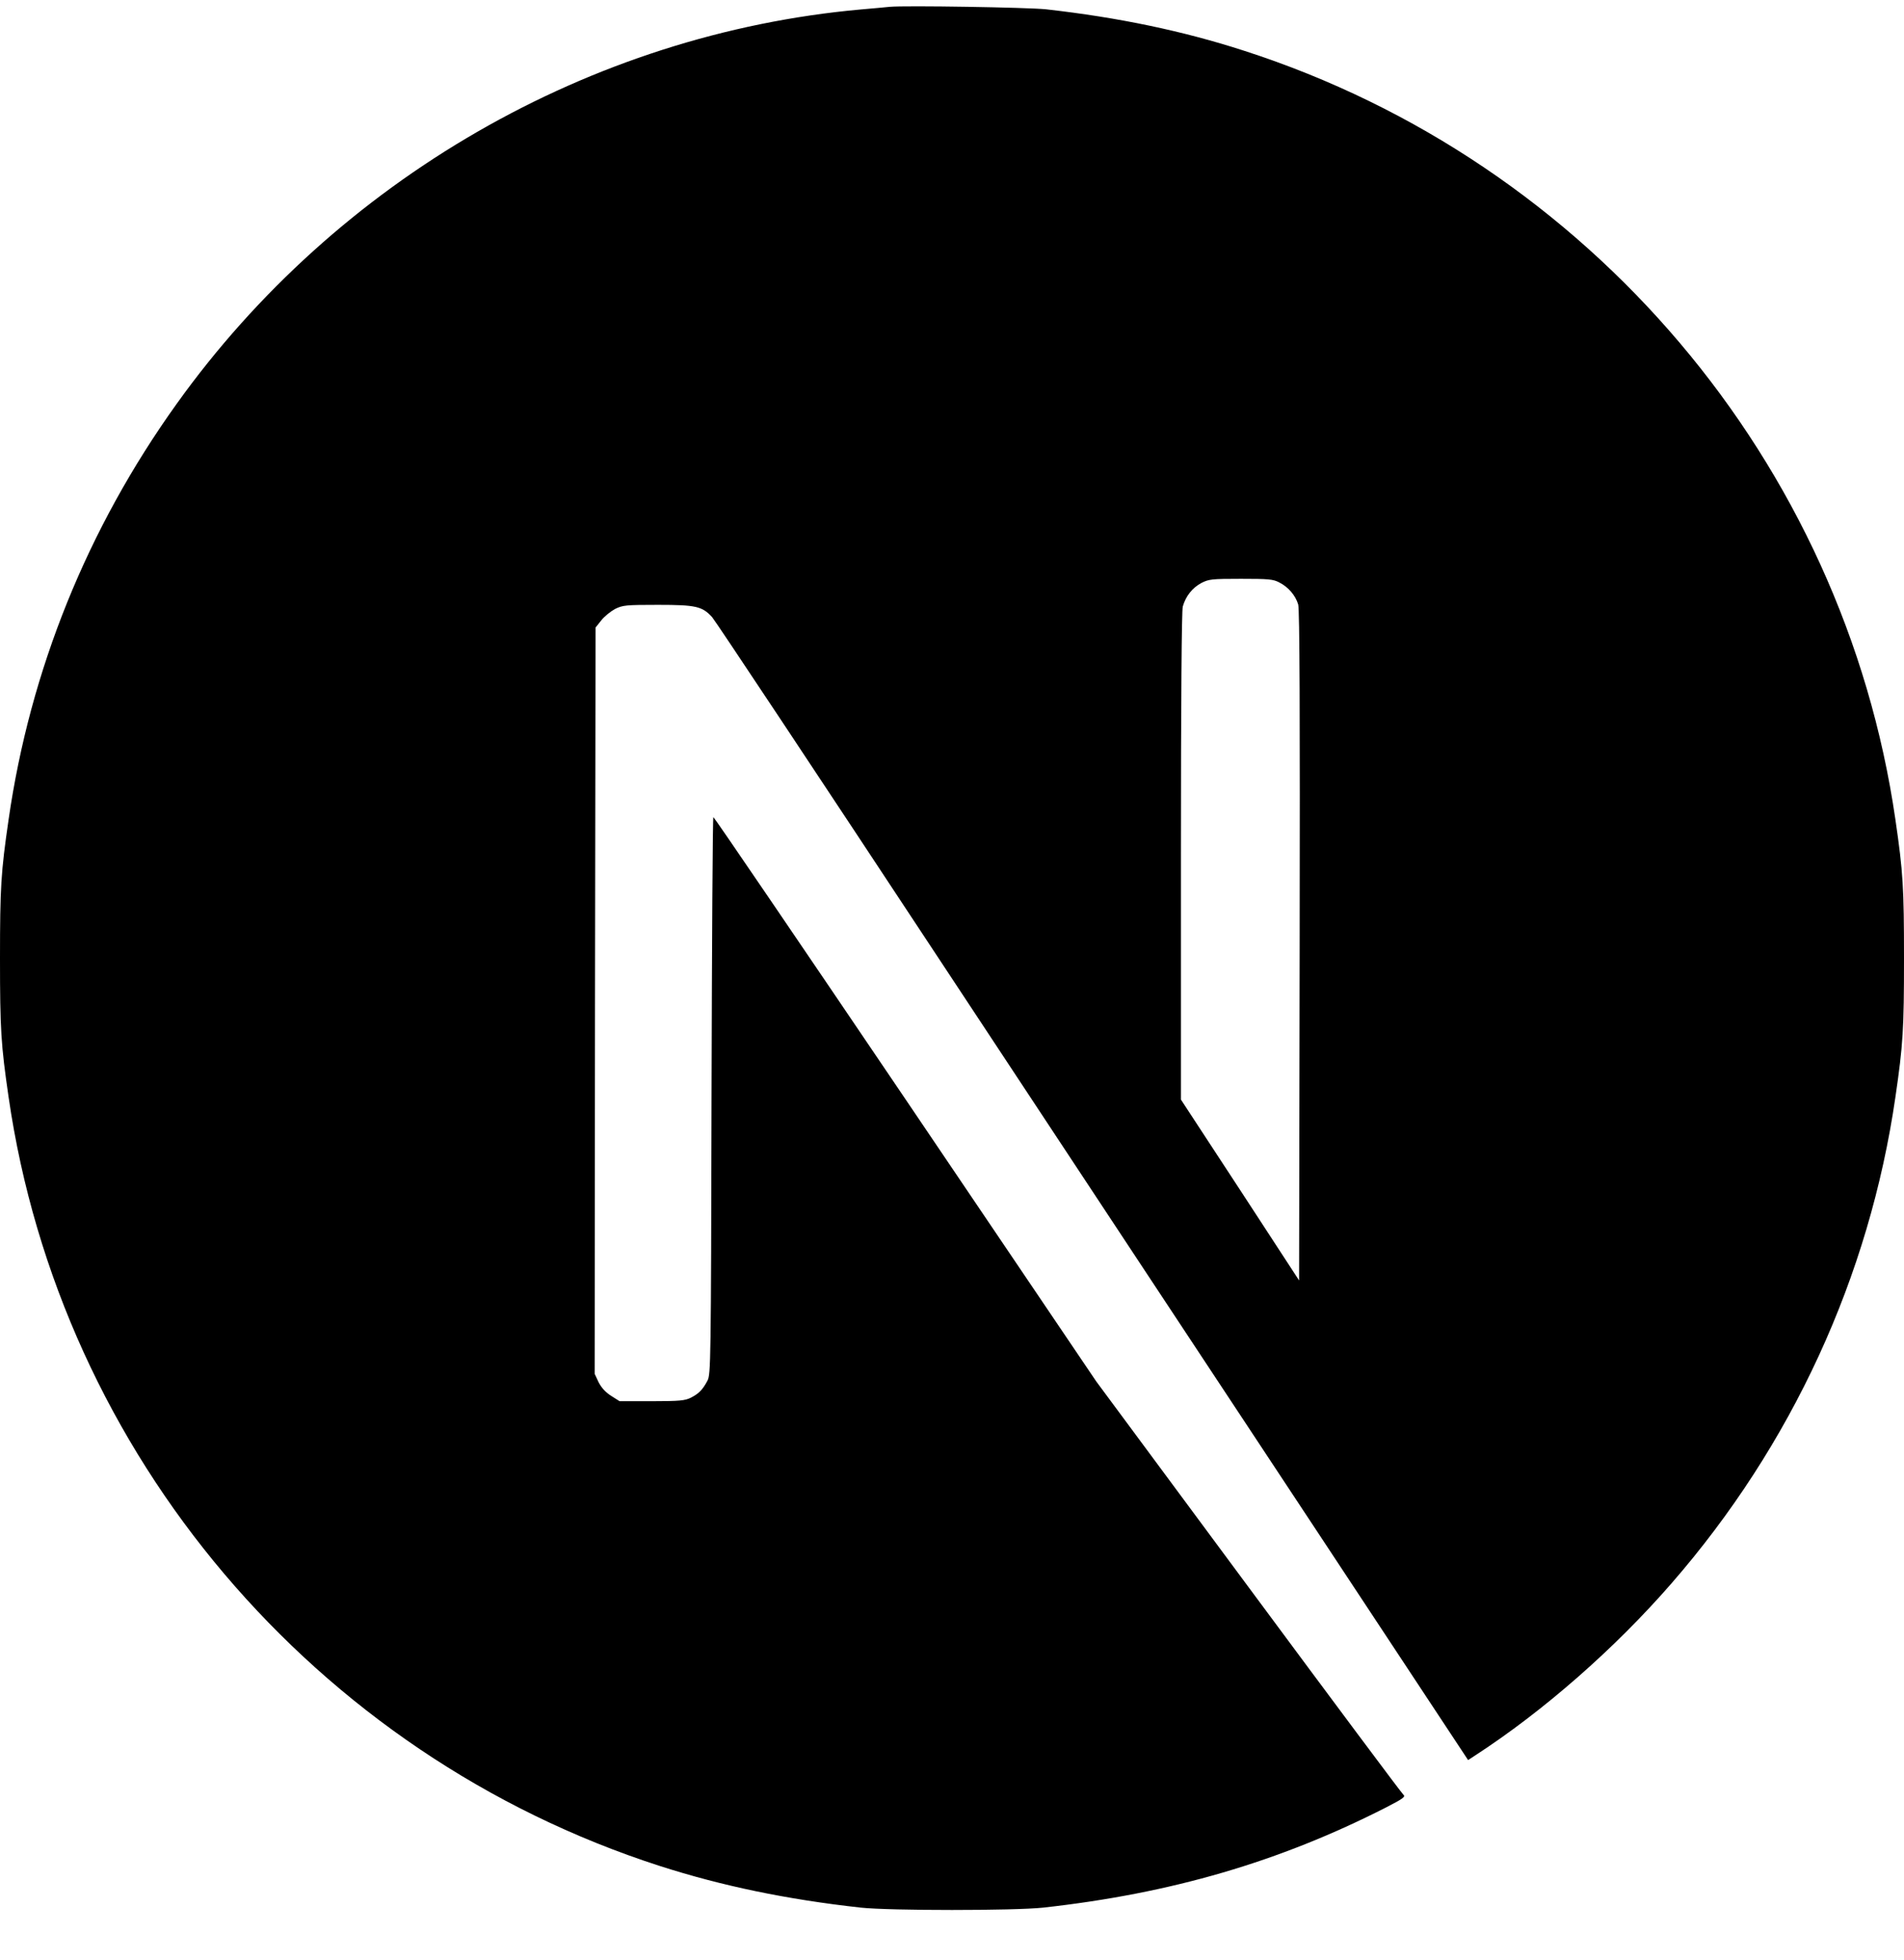 <svg width="34" height="35" viewBox="0 0 34 35" fill="none" xmlns="http://www.w3.org/2000/svg">
<g clip-path="url(#clip0_538_732)">
<path d="M15.887 0.122C15.814 0.129 15.581 0.152 15.371 0.169C10.542 0.604 6.019 3.21 3.154 7.214C1.559 9.44 0.538 11.966 0.153 14.641C0.017 15.575 0 15.851 0 17.117C0 18.383 0.017 18.659 0.153 19.592C1.077 25.976 5.62 31.34 11.782 33.327C12.886 33.682 14.049 33.925 15.371 34.071C15.887 34.127 18.113 34.127 18.629 34.071C20.912 33.818 22.846 33.254 24.754 32.28C25.046 32.13 25.103 32.09 25.063 32.057C25.036 32.037 23.79 30.366 22.294 28.345L19.576 24.673L16.169 19.632C14.295 16.861 12.752 14.594 12.739 14.594C12.726 14.591 12.713 16.831 12.706 19.566C12.696 24.354 12.693 24.547 12.633 24.66C12.546 24.823 12.48 24.889 12.34 24.962C12.234 25.015 12.141 25.026 11.639 25.026H11.064L10.911 24.929C10.812 24.866 10.738 24.783 10.689 24.687L10.619 24.537L10.625 17.874L10.635 11.208L10.738 11.079C10.792 11.009 10.905 10.919 10.984 10.876C11.121 10.809 11.174 10.803 11.749 10.803C12.427 10.803 12.54 10.829 12.716 11.022C12.766 11.075 14.61 13.853 16.817 17.2C19.024 20.546 22.042 25.115 23.524 27.358L26.216 31.436L26.353 31.346C27.559 30.562 28.835 29.445 29.846 28.282C31.996 25.813 33.382 22.802 33.847 19.592C33.983 18.659 34 18.383 34 17.117C34 15.851 33.983 15.575 33.847 14.641C32.923 8.257 28.38 2.894 22.218 0.907C21.131 0.554 19.975 0.312 18.678 0.166C18.359 0.132 16.162 0.096 15.887 0.122ZM22.846 10.404C23.006 10.484 23.135 10.637 23.182 10.796C23.208 10.883 23.215 12.73 23.208 16.894L23.198 22.869L22.145 21.254L21.088 19.639V15.296C21.088 12.488 21.101 10.909 21.121 10.833C21.174 10.647 21.291 10.5 21.45 10.414C21.586 10.344 21.636 10.338 22.158 10.338C22.65 10.338 22.736 10.344 22.846 10.404Z" fill="black"/>
</g>
<defs>
<clipPath id="clip0_538_732">
<rect width="34" height="34" fill="white" transform="translate(0 0.113)"/>
</clipPath>
</defs>
</svg>
